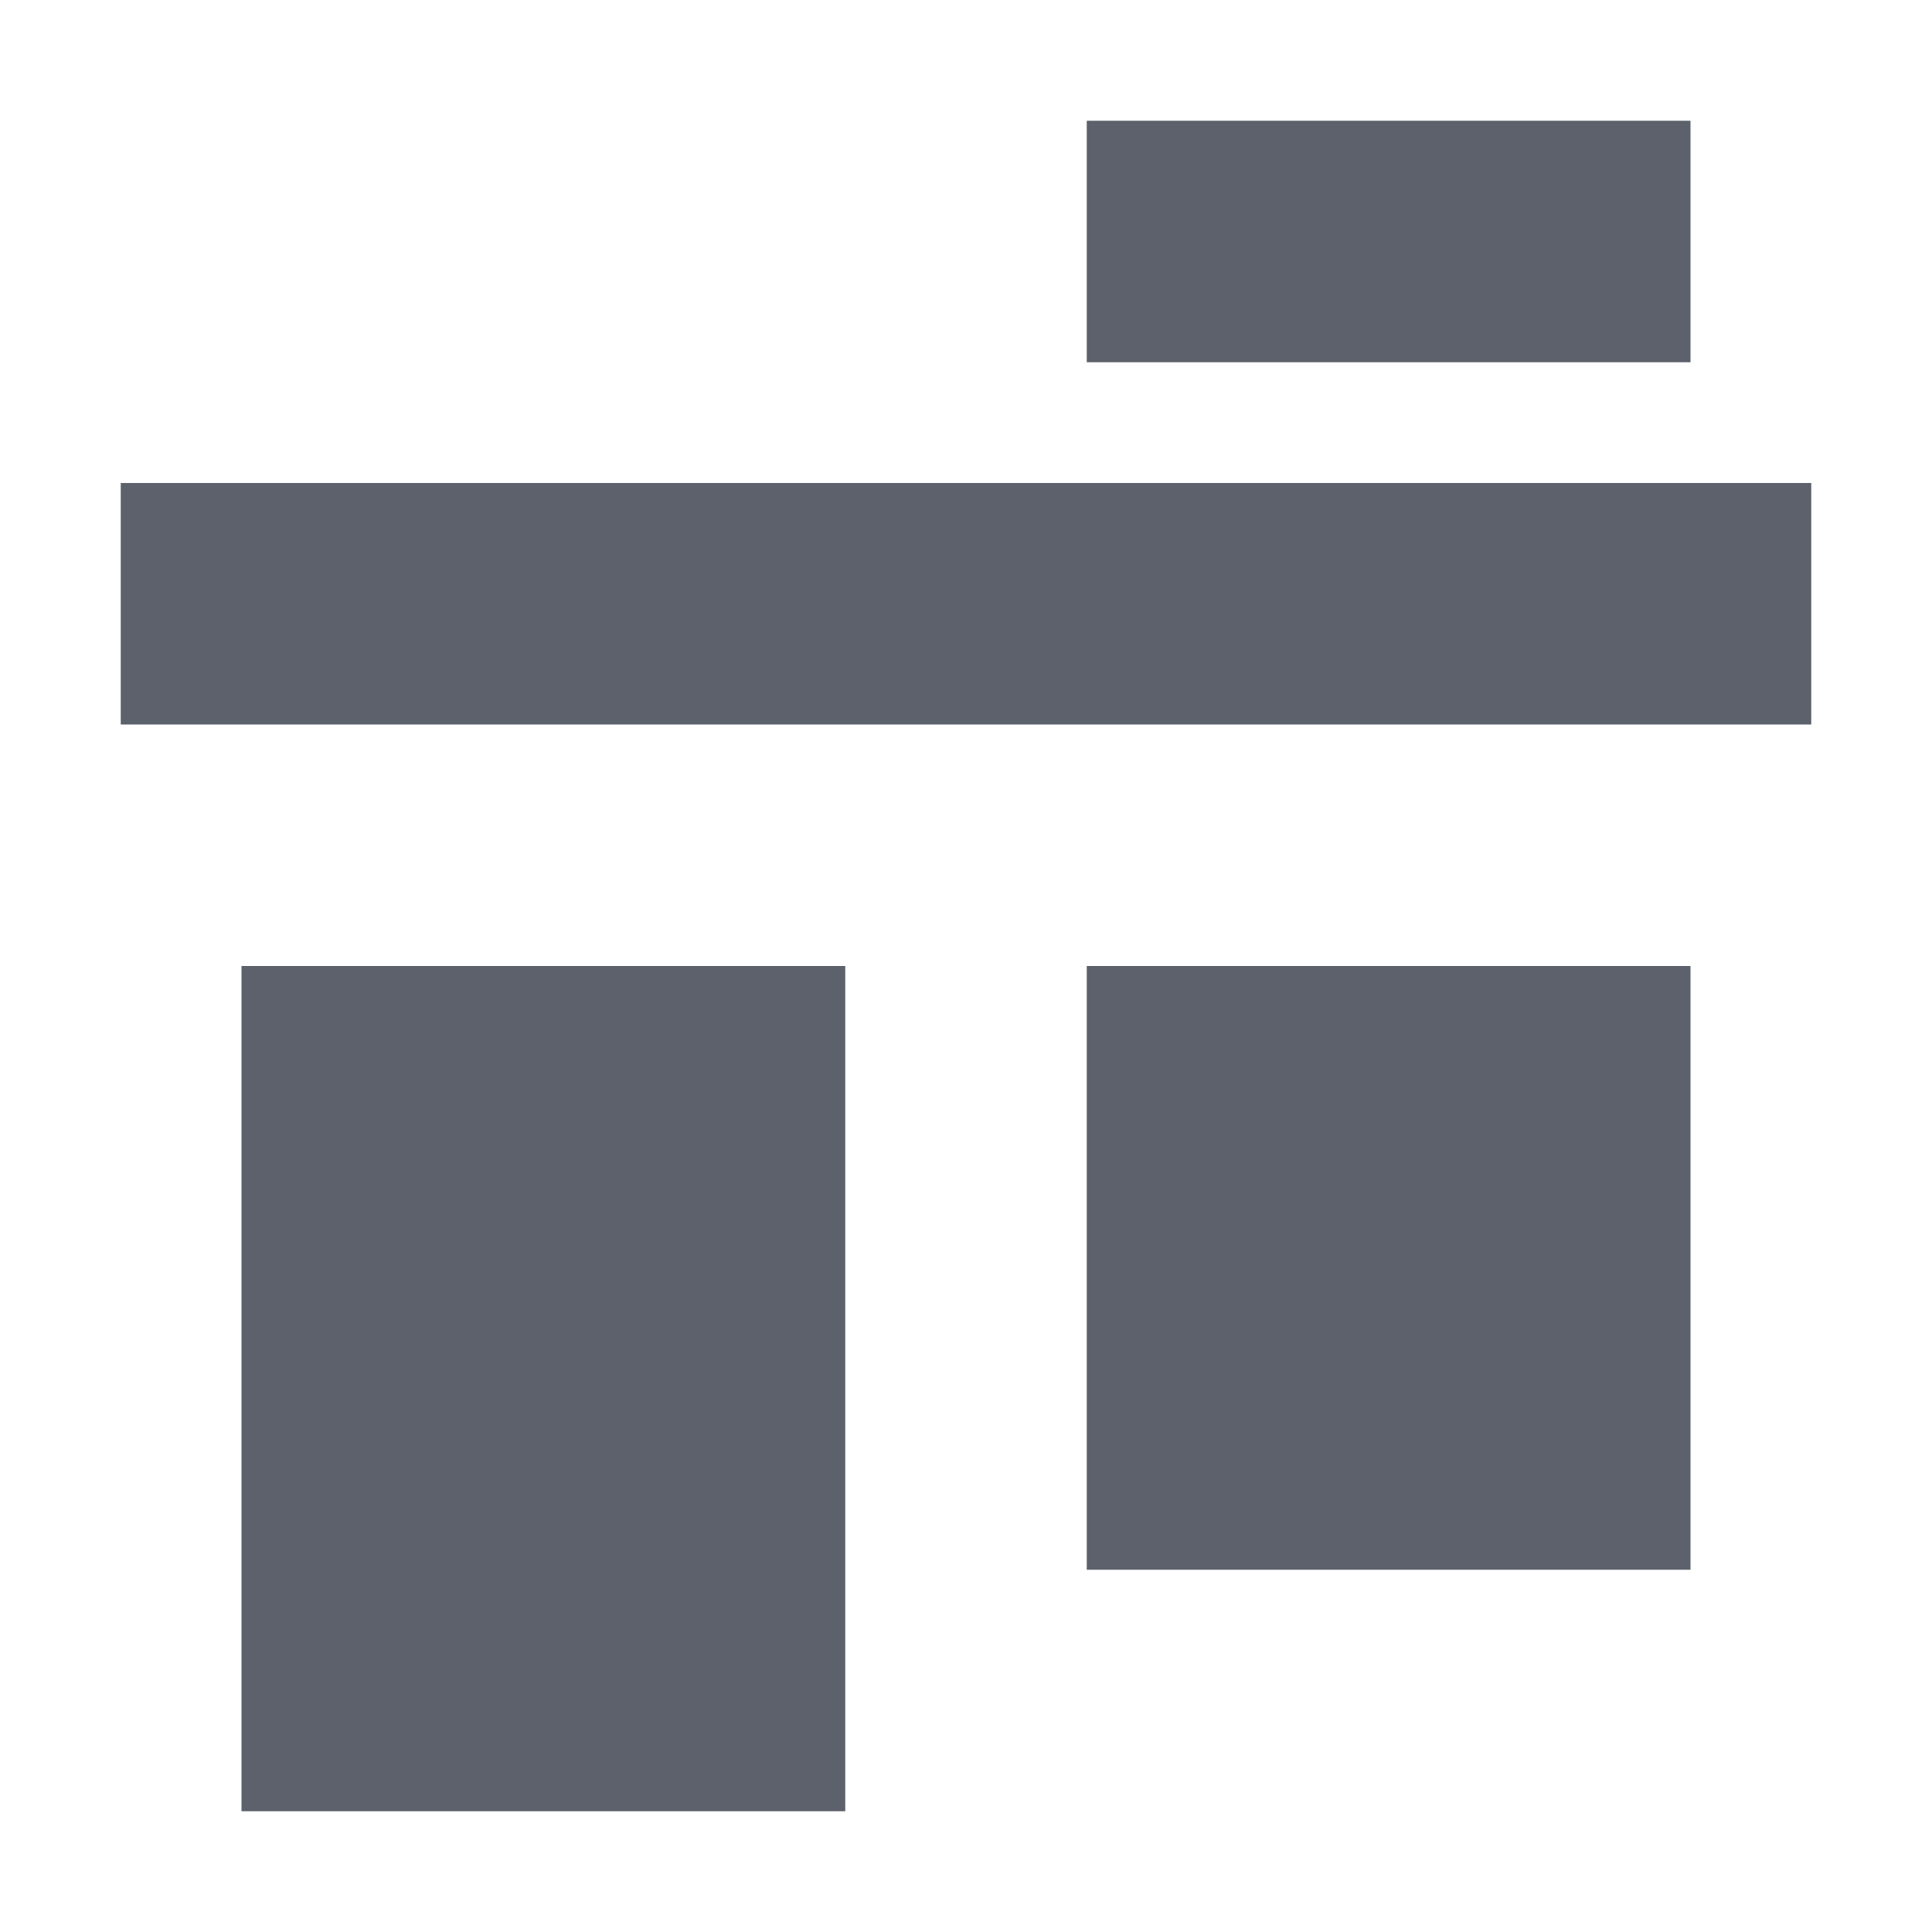 <?xml version="1.0" encoding="UTF-8" standalone="no"?>
<!--Created with Inkscape (http://www.inkscape.org/)-->
<svg id="svg3049" xmlns:rdf="http://www.w3.org/1999/02/22-rdf-syntax-ns#" xmlns="http://www.w3.org/2000/svg" height="16" width="16" version="1.1" xmlns:cc="http://creativecommons.org/ns#" xmlns:dc="http://purl.org/dc/elements/1.1/">
 <defs id="defs3051">
 </defs>
 <g id="layer1" transform="translate(-421.71 -531.79)">
  <path id="path4146" opacity="1" fill="#5c616c" style="fill:#5c616c" d="m423.71 546.79v-7h5v7h-5zm7-2v-5h5v5h-5zm-8-7v-2h14v2h-14zm8-3v-2h5v2h-5z"/>
 </g>
</svg>
